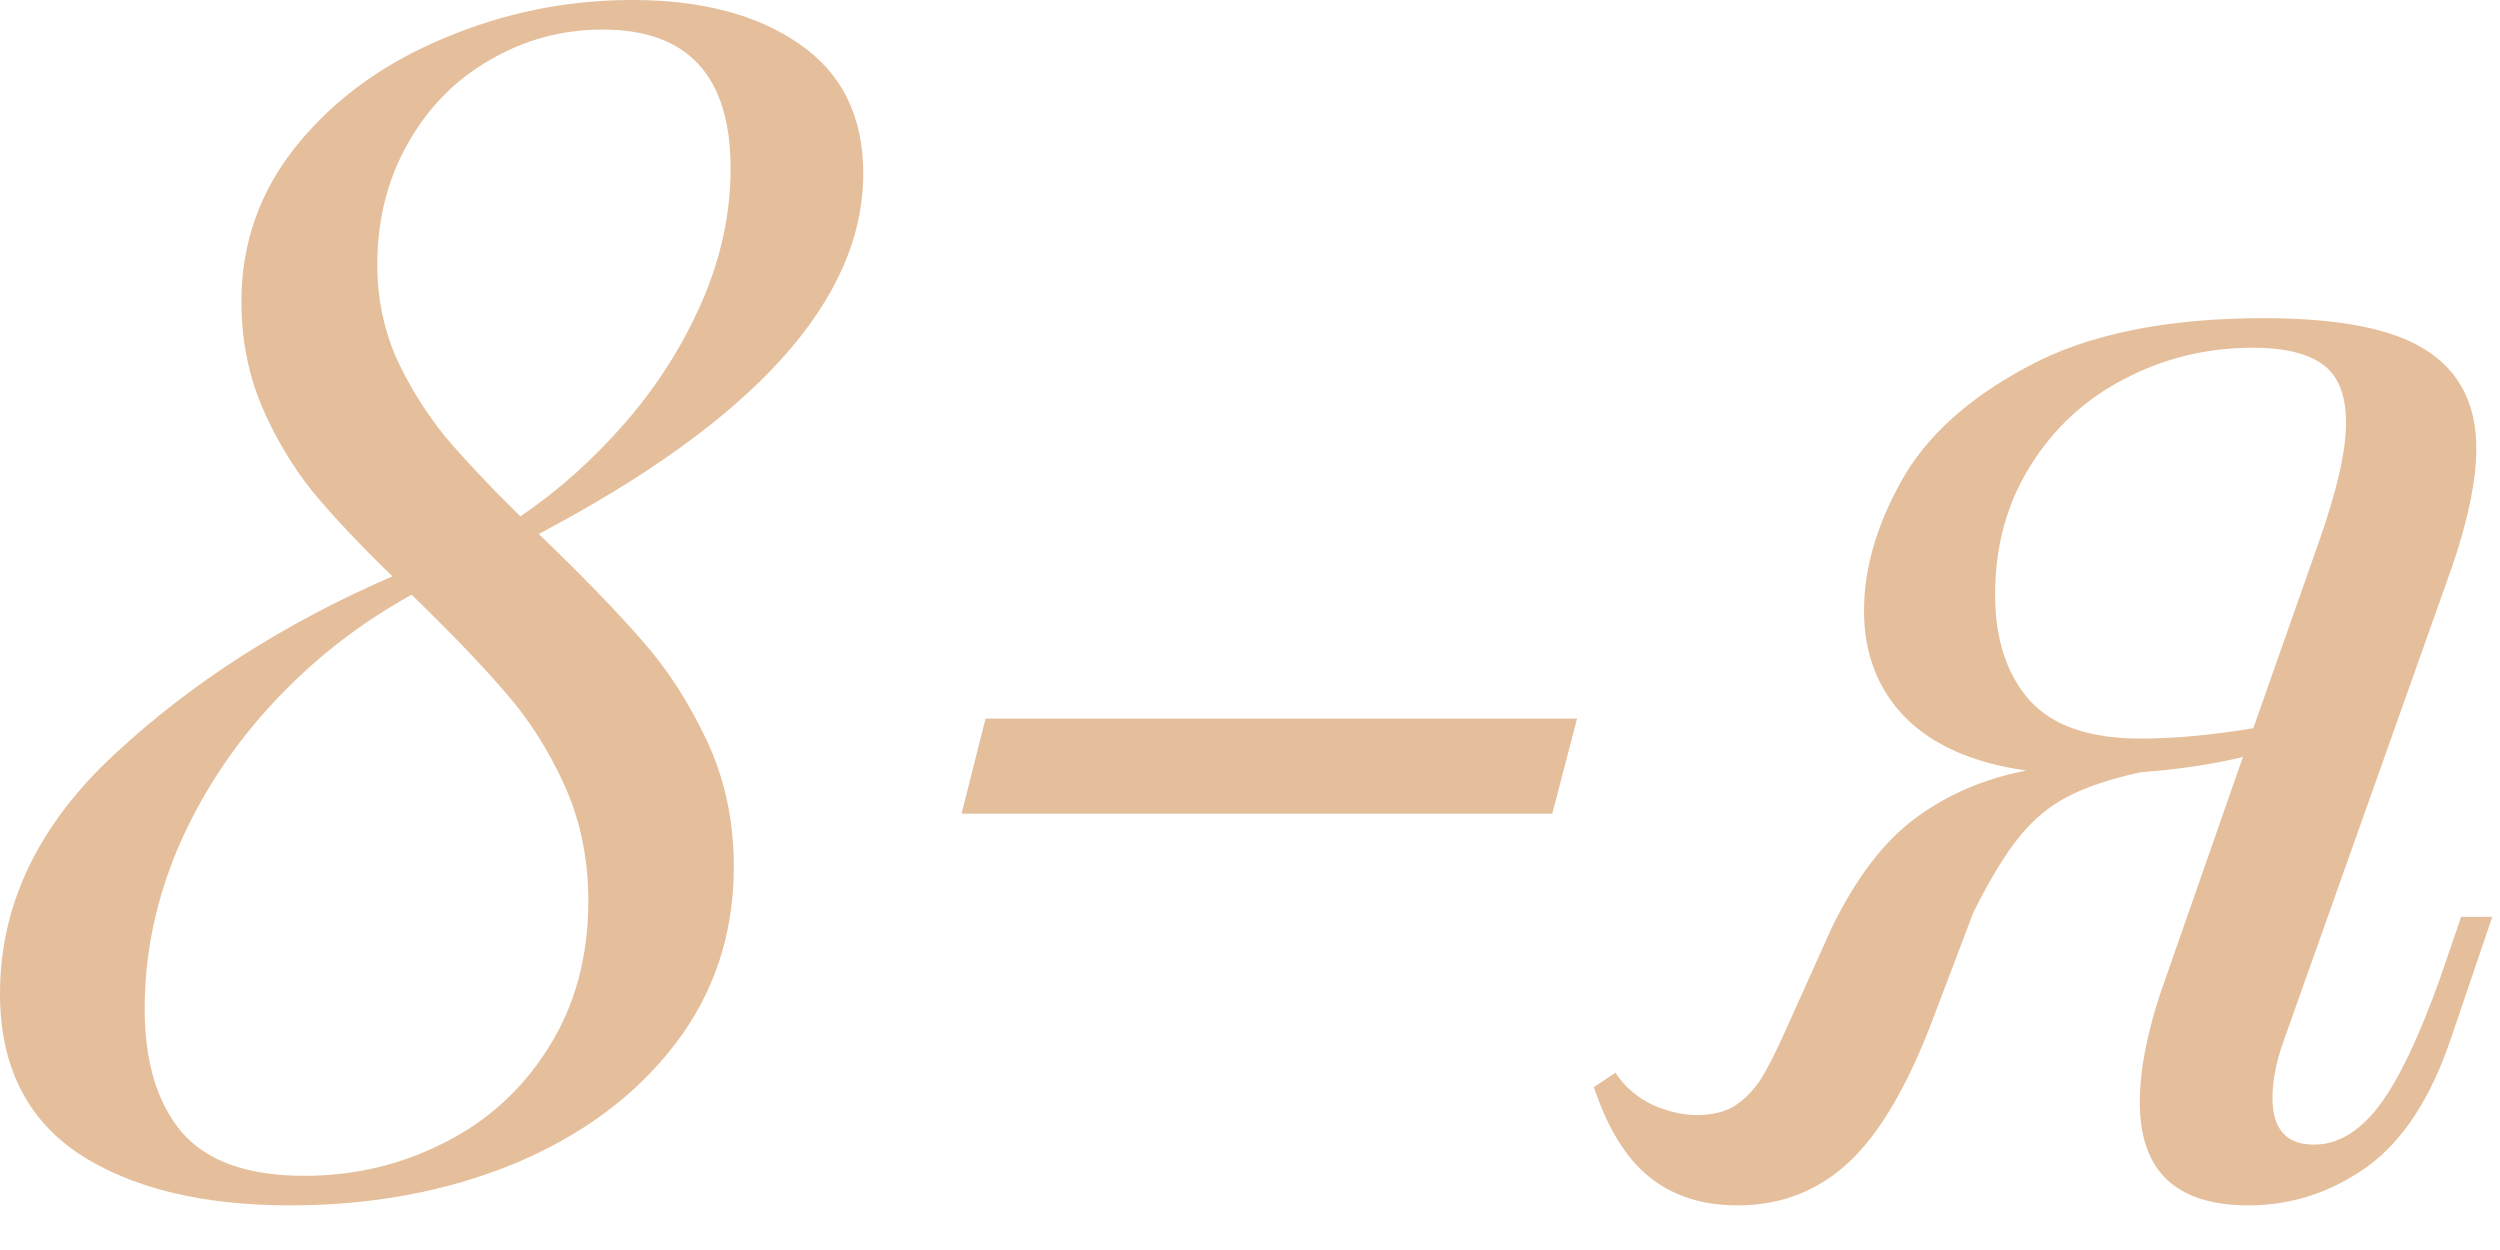 <svg width="46" height="23" viewBox="0 0 46 23" fill="none" xmlns="http://www.w3.org/2000/svg">
<path d="M15.884 3.192C15.884 5.515 13.894 7.726 9.913 9.825C10.717 10.599 11.349 11.251 11.81 11.781C12.271 12.3 12.668 12.913 13.002 13.619C13.335 14.325 13.502 15.1 13.502 15.943C13.502 17.188 13.139 18.282 12.413 19.223C11.688 20.164 10.702 20.895 9.457 21.414C8.212 21.924 6.839 22.179 5.339 22.179C3.711 22.179 2.412 21.86 1.441 21.223C0.48 20.576 0 19.595 0 18.282C0 16.644 0.706 15.173 2.118 13.869C3.53 12.555 5.231 11.467 7.221 10.604C6.633 10.036 6.143 9.516 5.751 9.045C5.368 8.565 5.055 8.035 4.809 7.457C4.564 6.868 4.442 6.231 4.442 5.545C4.442 4.466 4.785 3.505 5.471 2.662C6.158 1.819 7.055 1.167 8.163 0.706C9.271 0.235 10.428 0 11.634 0C12.908 0 13.933 0.27 14.708 0.809C15.492 1.348 15.884 2.142 15.884 3.192ZM9.575 9.501C10.271 9.03 10.913 8.457 11.501 7.78C12.09 7.104 12.56 6.363 12.913 5.559C13.266 4.746 13.443 3.927 13.443 3.103C13.443 1.397 12.658 0.544 11.089 0.544C10.344 0.544 9.653 0.73 9.016 1.103C8.378 1.466 7.873 1.981 7.501 2.647C7.128 3.304 6.942 4.049 6.942 4.883C6.942 5.471 7.055 6.03 7.28 6.56C7.516 7.079 7.815 7.565 8.177 8.016C8.55 8.457 9.016 8.952 9.575 9.501ZM10.825 16.576C10.825 15.801 10.678 15.09 10.384 14.443C10.089 13.796 9.727 13.227 9.295 12.737C8.874 12.246 8.3 11.648 7.574 10.943C6.614 11.472 5.76 12.139 5.015 12.943C4.28 13.737 3.701 14.619 3.28 15.59C2.868 16.561 2.662 17.551 2.662 18.561C2.662 19.532 2.888 20.287 3.339 20.826C3.799 21.365 4.554 21.635 5.604 21.635C6.515 21.635 7.369 21.434 8.163 21.032C8.967 20.63 9.609 20.047 10.089 19.282C10.58 18.507 10.825 17.605 10.825 16.576Z" fill="#E5BF9B"/>
<path d="M28.562 14.972H17.693L18.134 13.222H29.018L28.562 14.972Z" fill="#E5BF9B"/>
<path d="M45.108 19.076C44.736 20.194 44.216 20.993 43.549 21.473C42.883 21.944 42.157 22.179 41.373 22.179C40.039 22.179 39.372 21.547 39.372 20.282C39.372 19.625 39.539 18.84 39.872 17.929L41.27 13.928C40.701 14.065 40.078 14.159 39.402 14.207C38.853 14.325 38.407 14.472 38.063 14.649C37.73 14.816 37.431 15.061 37.166 15.384C36.901 15.708 36.617 16.174 36.313 16.781L35.592 18.679C35.122 19.944 34.597 20.846 34.019 21.385C33.45 21.914 32.769 22.179 31.974 22.179C31.327 22.179 30.788 22.008 30.357 21.664C29.925 21.321 29.582 20.767 29.327 20.002L29.724 19.738C29.891 19.992 30.116 20.189 30.401 20.326C30.685 20.453 30.959 20.517 31.224 20.517C31.509 20.517 31.744 20.458 31.93 20.341C32.117 20.213 32.273 20.051 32.401 19.855C32.528 19.649 32.675 19.36 32.842 18.988L33.695 17.09C34.146 16.159 34.666 15.477 35.254 15.046C35.842 14.614 36.519 14.325 37.284 14.178C36.313 14.041 35.573 13.717 35.063 13.207C34.553 12.688 34.298 12.031 34.298 11.237C34.298 10.472 34.524 9.683 34.975 8.869C35.426 8.045 36.2 7.339 37.298 6.751C38.397 6.153 39.848 5.854 41.652 5.854C43.035 5.854 44.03 6.05 44.638 6.442C45.255 6.834 45.564 7.437 45.564 8.251C45.564 8.839 45.412 9.575 45.108 10.457L42.005 19.193C41.877 19.556 41.814 19.895 41.814 20.208C41.814 20.777 42.069 21.061 42.578 21.061C43.01 21.061 43.407 20.826 43.77 20.355C44.133 19.875 44.51 19.086 44.902 17.987L45.285 16.87H45.858L45.108 19.076ZM42.667 9.972C43 9.03 43.167 8.3 43.167 7.78C43.167 7.27 43.025 6.913 42.74 6.707C42.456 6.501 42.029 6.398 41.461 6.398C40.608 6.398 39.818 6.589 39.093 6.971C38.367 7.344 37.789 7.878 37.357 8.575C36.926 9.261 36.71 10.05 36.71 10.943C36.71 11.756 36.921 12.403 37.343 12.884C37.764 13.354 38.446 13.59 39.387 13.59C40.005 13.59 40.696 13.526 41.461 13.399L42.667 9.972Z" fill="#E5BF9B"/>
</svg>
